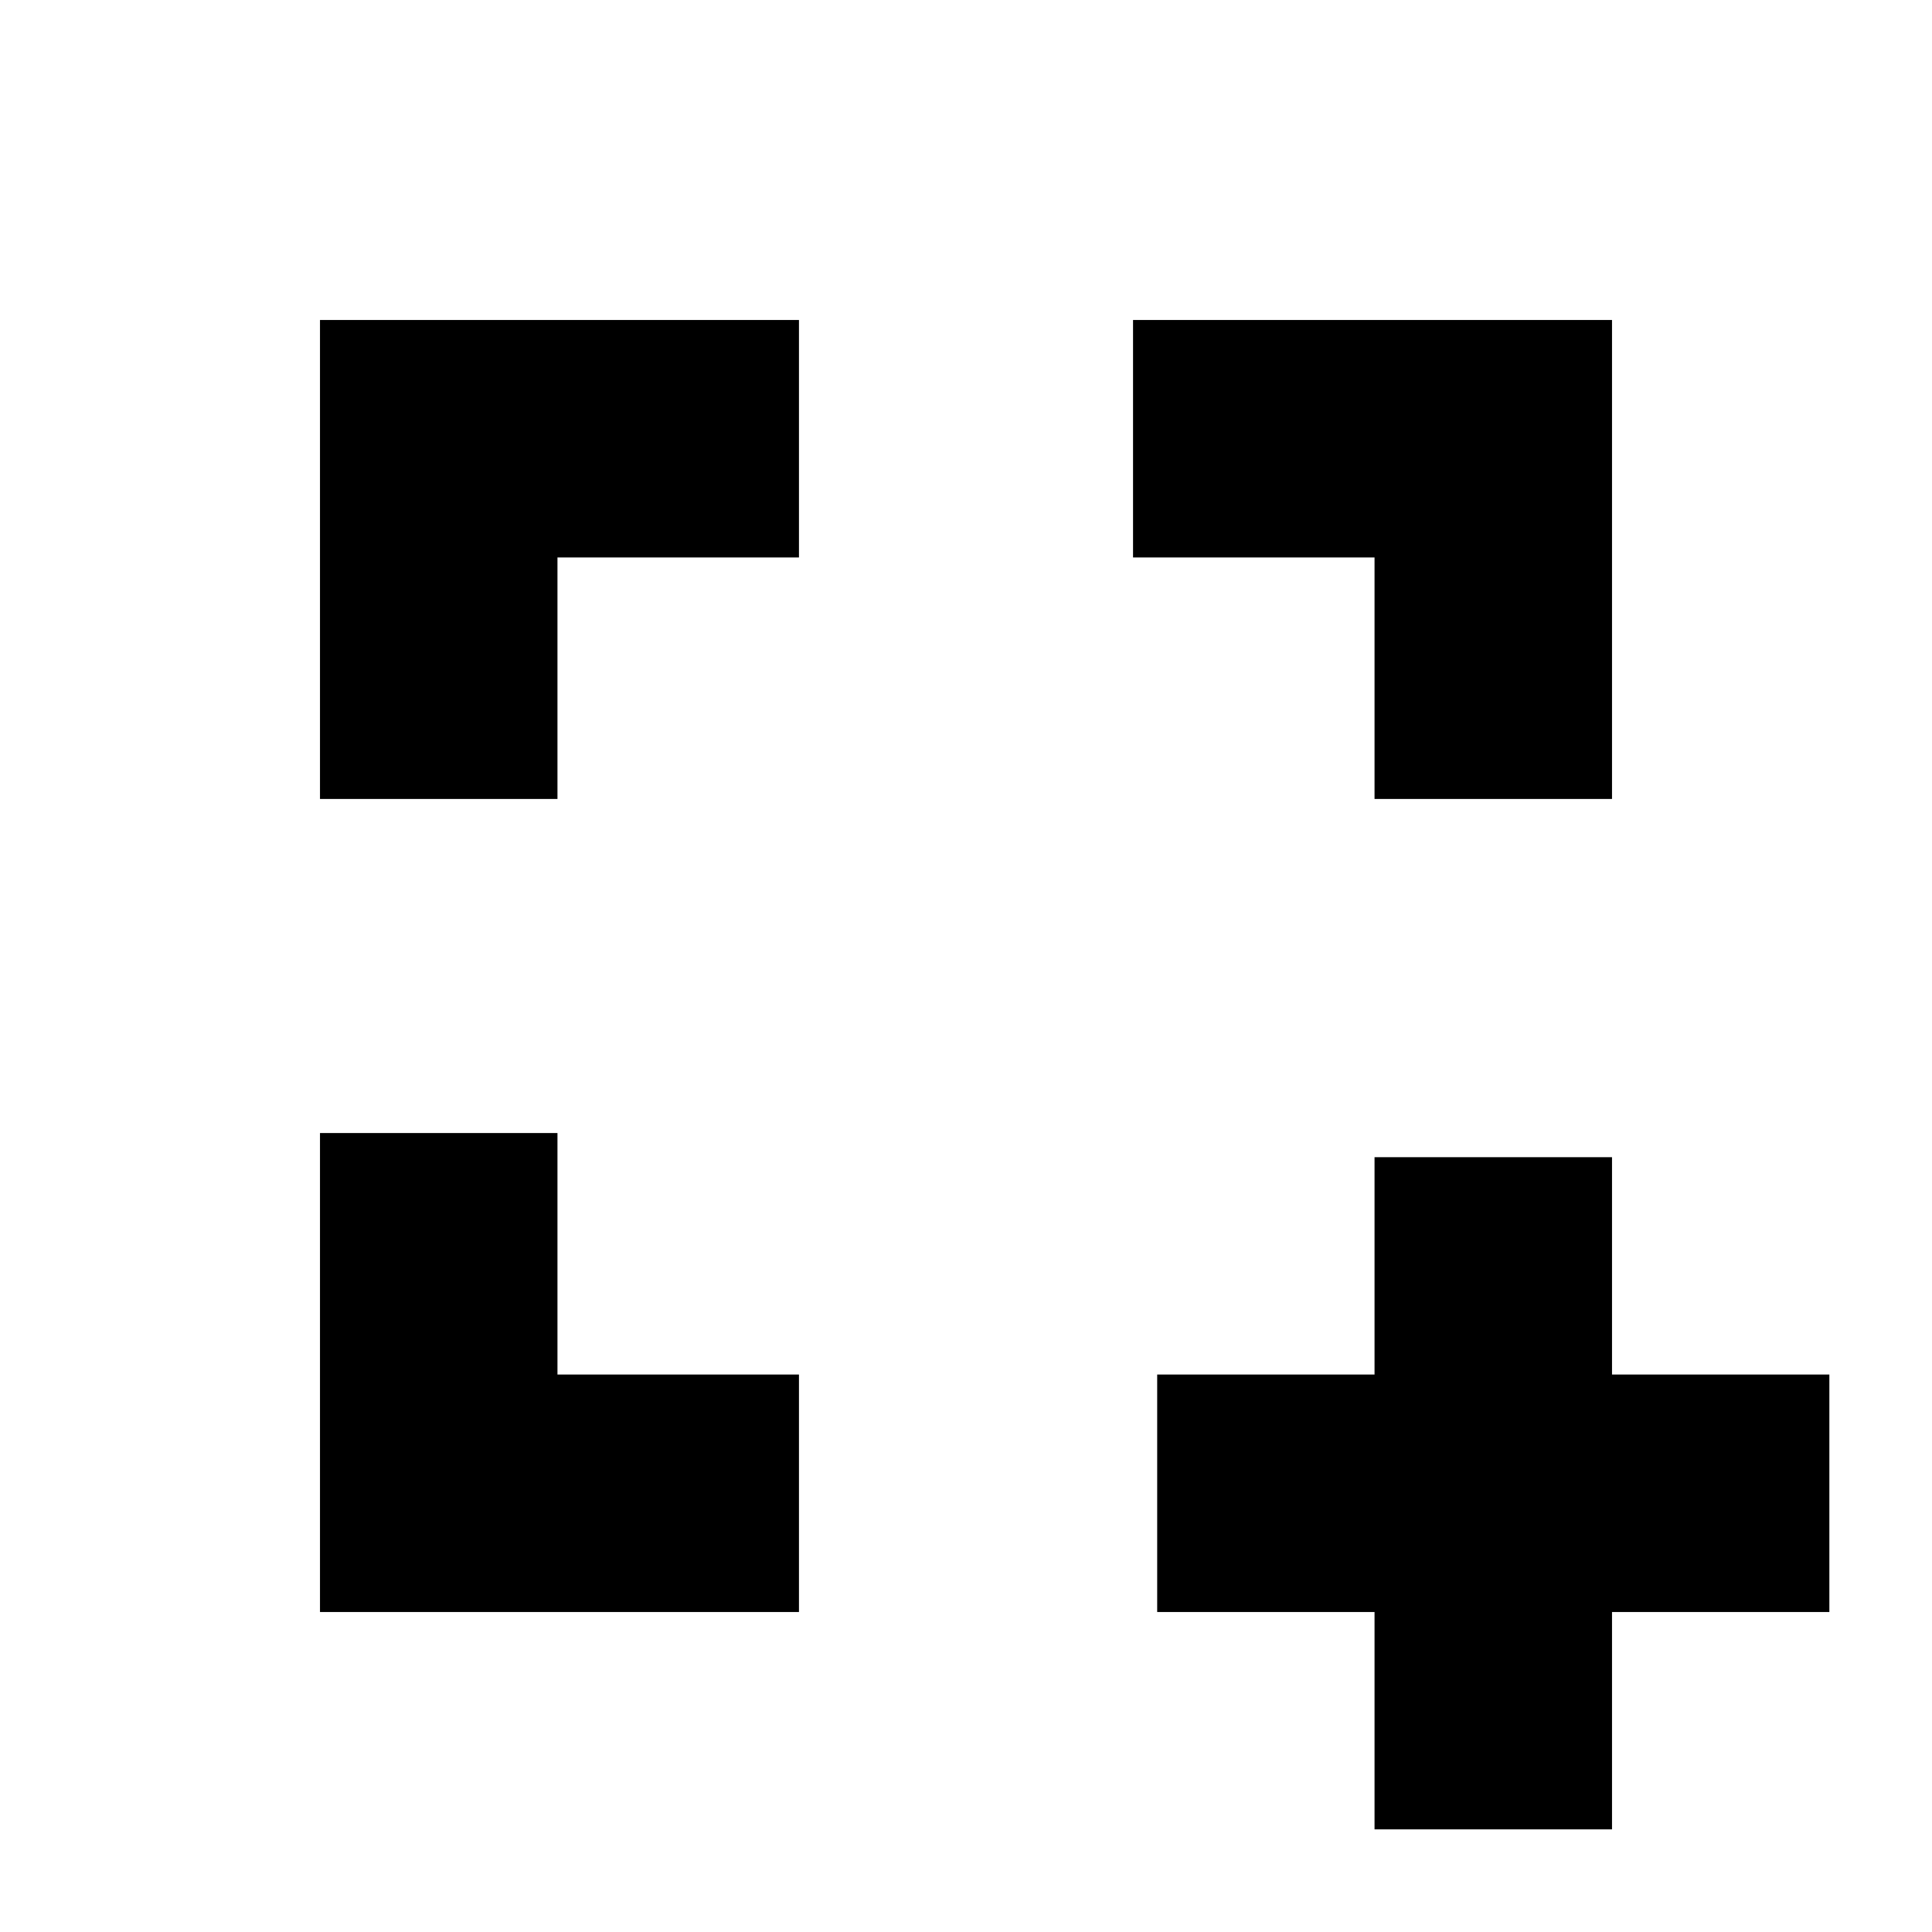<svg xmlns="http://www.w3.org/2000/svg" height="20" viewBox="0 -960 960 960" width="20"><path d="M683-51v-108H575v-118h108v-108h118v108h108v118H801v108H683ZM159-159v-238h118v120h120v118H159Zm0-404v-238h238v118H277v120H159Zm524 0v-120H563v-118h238v238H683Z"/></svg>